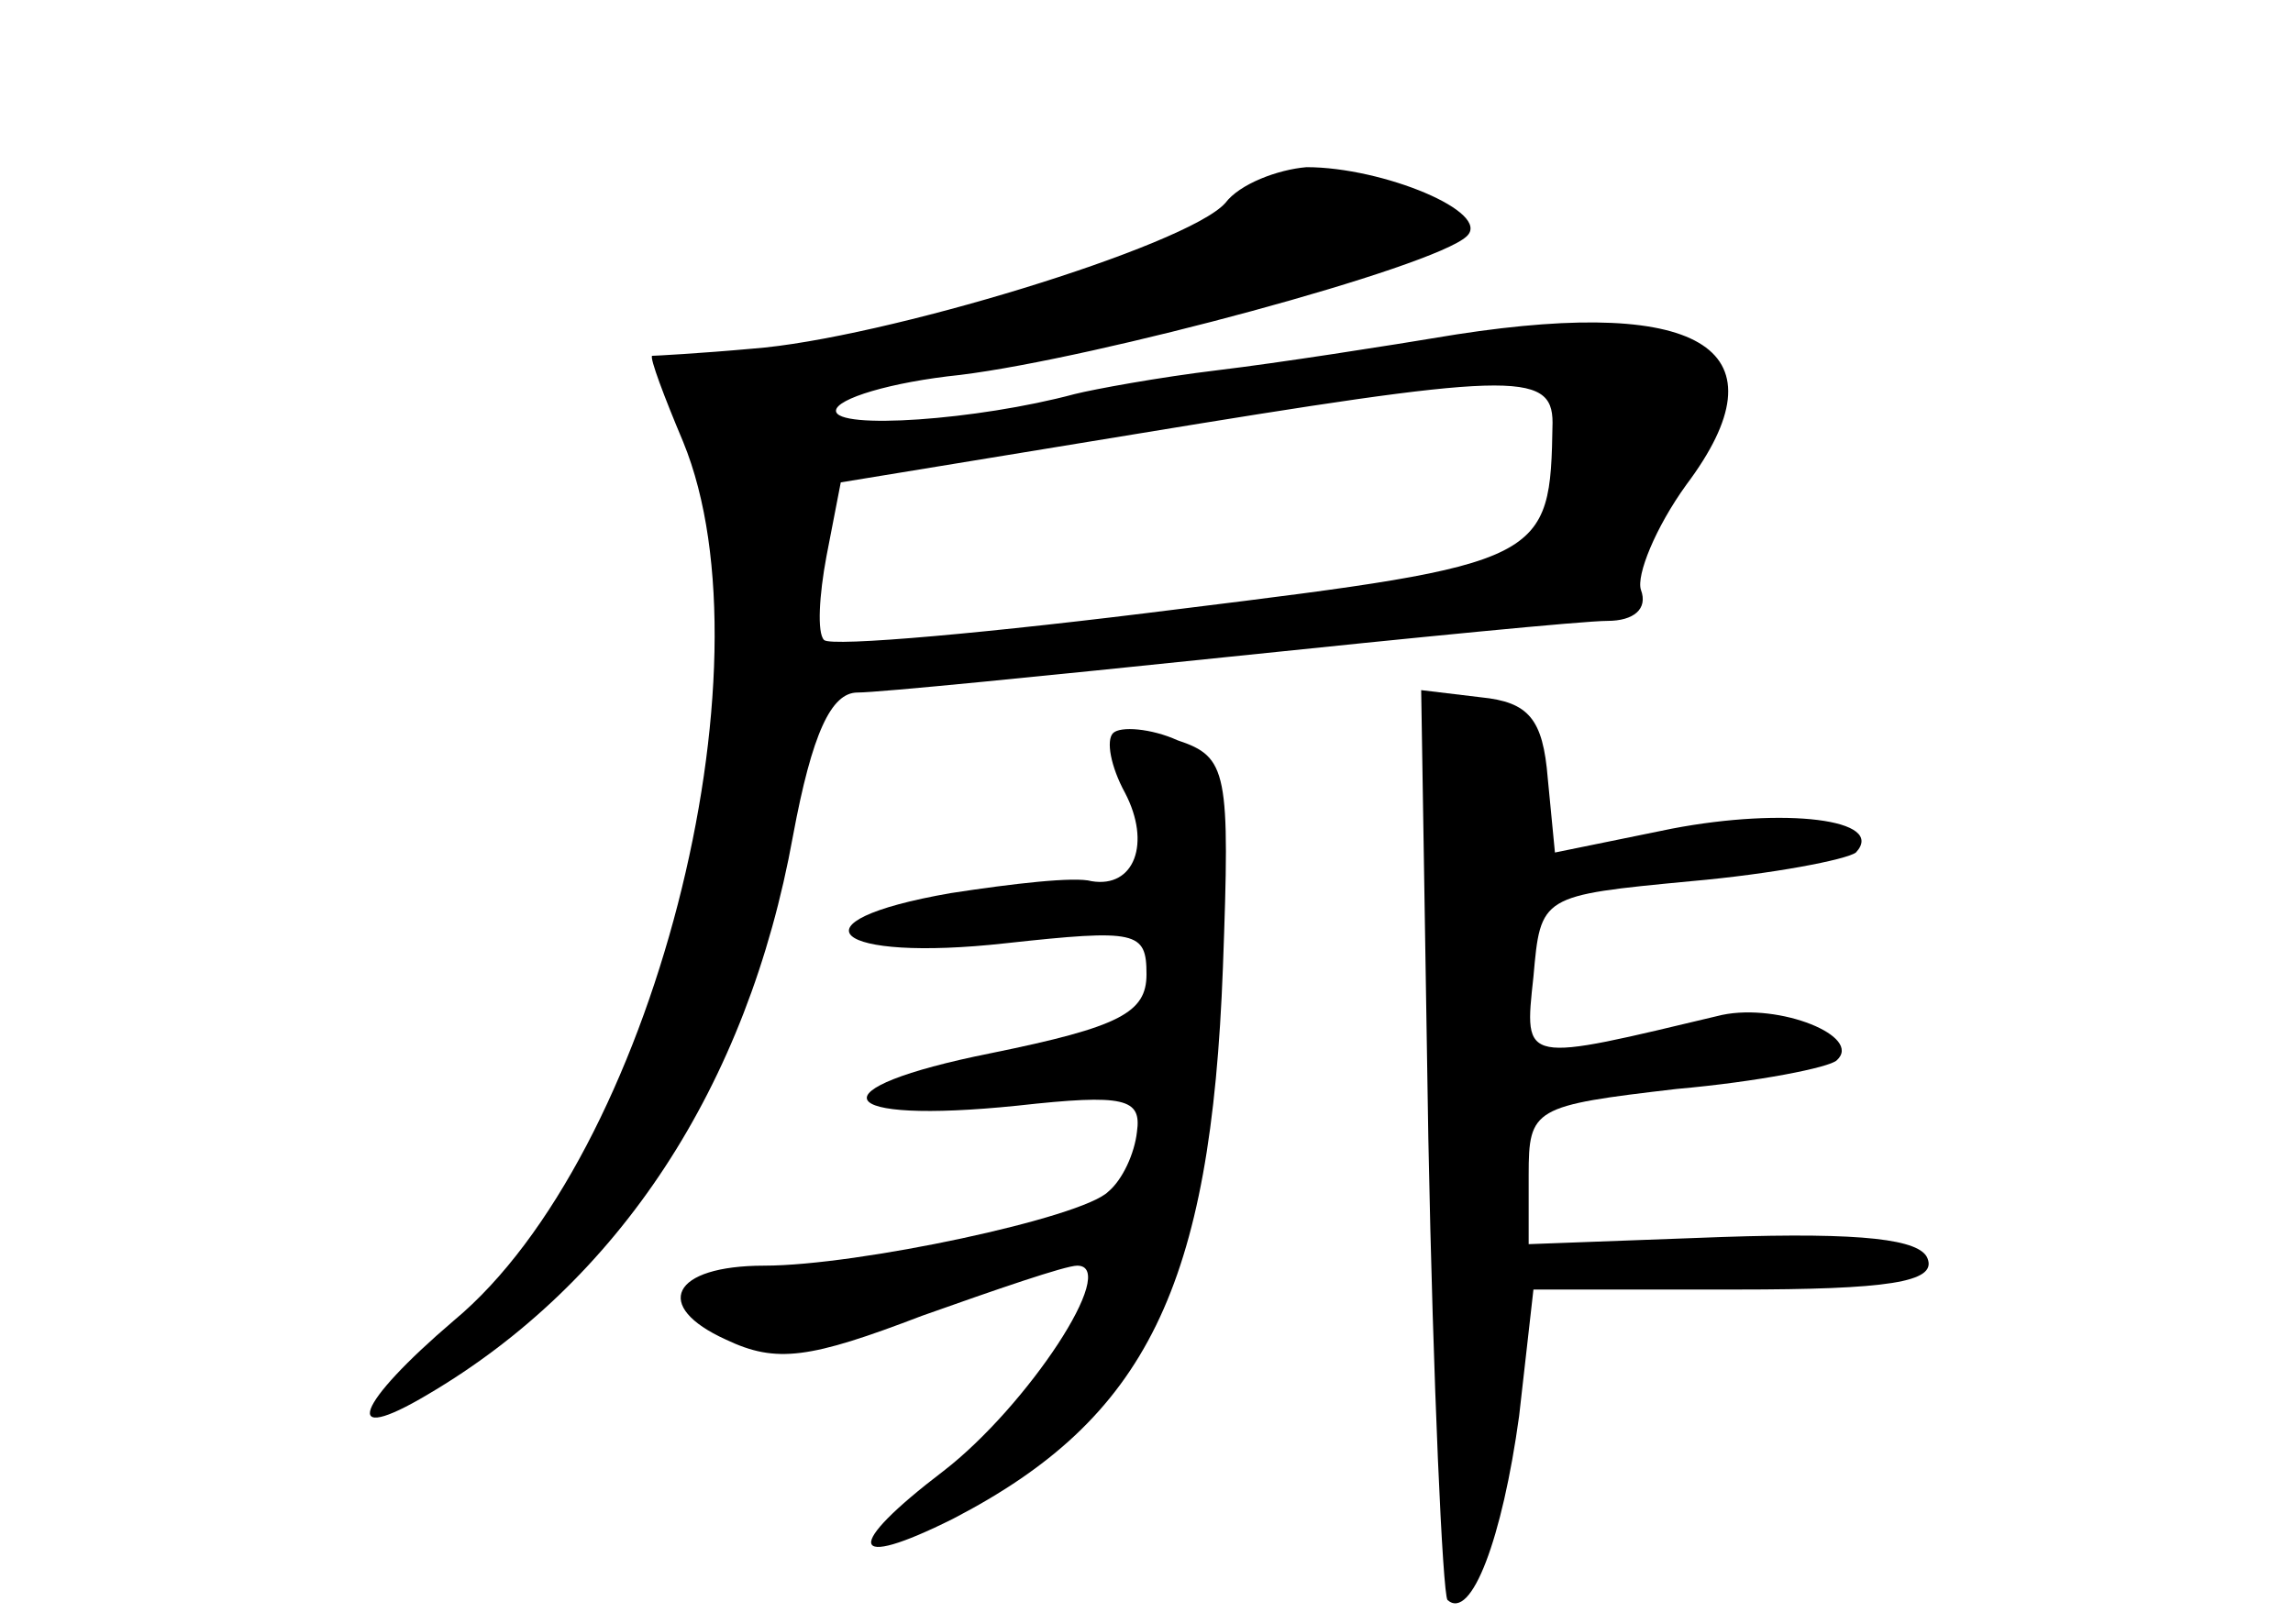 <?xml version="1.0" standalone="no"?>
<!DOCTYPE svg PUBLIC "-//W3C//DTD SVG 20010904//EN"
 "http://www.w3.org/TR/2001/REC-SVG-20010904/DTD/svg10.dtd">
<svg version="1.0" xmlns="http://www.w3.org/2000/svg"
 width="96pt" height="68pt" viewBox="0 0 96 68"
 preserveAspectRatio="xMidYMid meet">
<g transform="translate(0,68) scale(0.1,-0.1)"
fill="#000000" stroke="none">
<path d="M513 595 c-16 -18 -144 -57 -198 -61 -22 -2 -41 -3 -42 -3 -1 -1 5
-17 13 -36 39 -95 -13 -299 -96 -368 -41 -35 -48 -53 -11 -31 80 47 134 129
153 234 8 43 16 60 27 60 9 0 79 7 156 15 77 8 148 15 158 15 11 0 17 5 14 13
-2 6 6 26 19 44 42 56 8 79 -96 63 -30 -5 -75 -12 -100 -15 -25 -3 -52 -8 -60
-10 -41 -11 -100 -15 -100 -7 0 5 23 12 52 15 57 7 198 45 212 58 11 10 -35
29 -67 29 -12 -1 -28 -7 -34 -15z m137 -92 c-1 -58 -2 -59 -156 -78 -79 -10
-146 -16 -149 -13 -3 3 -2 19 1 35 l6 31 122 20 c158 26 176 27 176 5z"/>
<path d="M598 203 c2 -103 6 -190 8 -193 10 -9 23 26 30 77 l6 53 85 0 c63 0
84 3 80 13 -3 8 -27 11 -86 9 l-81 -3 0 29 c0 28 2 29 62 36 34 3 64 9 67 12
11 10 -24 24 -48 19 -84 -20 -83 -21 -79 16 3 34 3 34 66 40 34 3 65 9 69 12
13 14 -30 19 -77 10 l-49 -10 -3 31 c-2 25 -8 32 -28 34 l-25 3 3 -188z"/>
<path d="M466 373 c-3 -3 -1 -14 5 -25 11 -21 4 -40 -14 -37 -7 2 -33 -1 -59
-5 -69 -12 -49 -29 23 -21 55 6 59 5 59 -13 0 -16 -11 -22 -65 -33 -75 -15
-67 -30 11 -22 45 5 52 3 50 -11 -1 -9 -6 -20 -12 -25 -11 -11 -105 -31 -144
-31 -39 0 -47 -17 -16 -31 21 -10 35 -8 82 10 31 11 60 21 65 21 18 0 -21 -59
-56 -86 -42 -32 -40 -42 4 -20 81 42 108 97 113 231 3 82 2 88 -19 95 -11 5
-24 6 -27 3z"/>
</g>
</svg>
